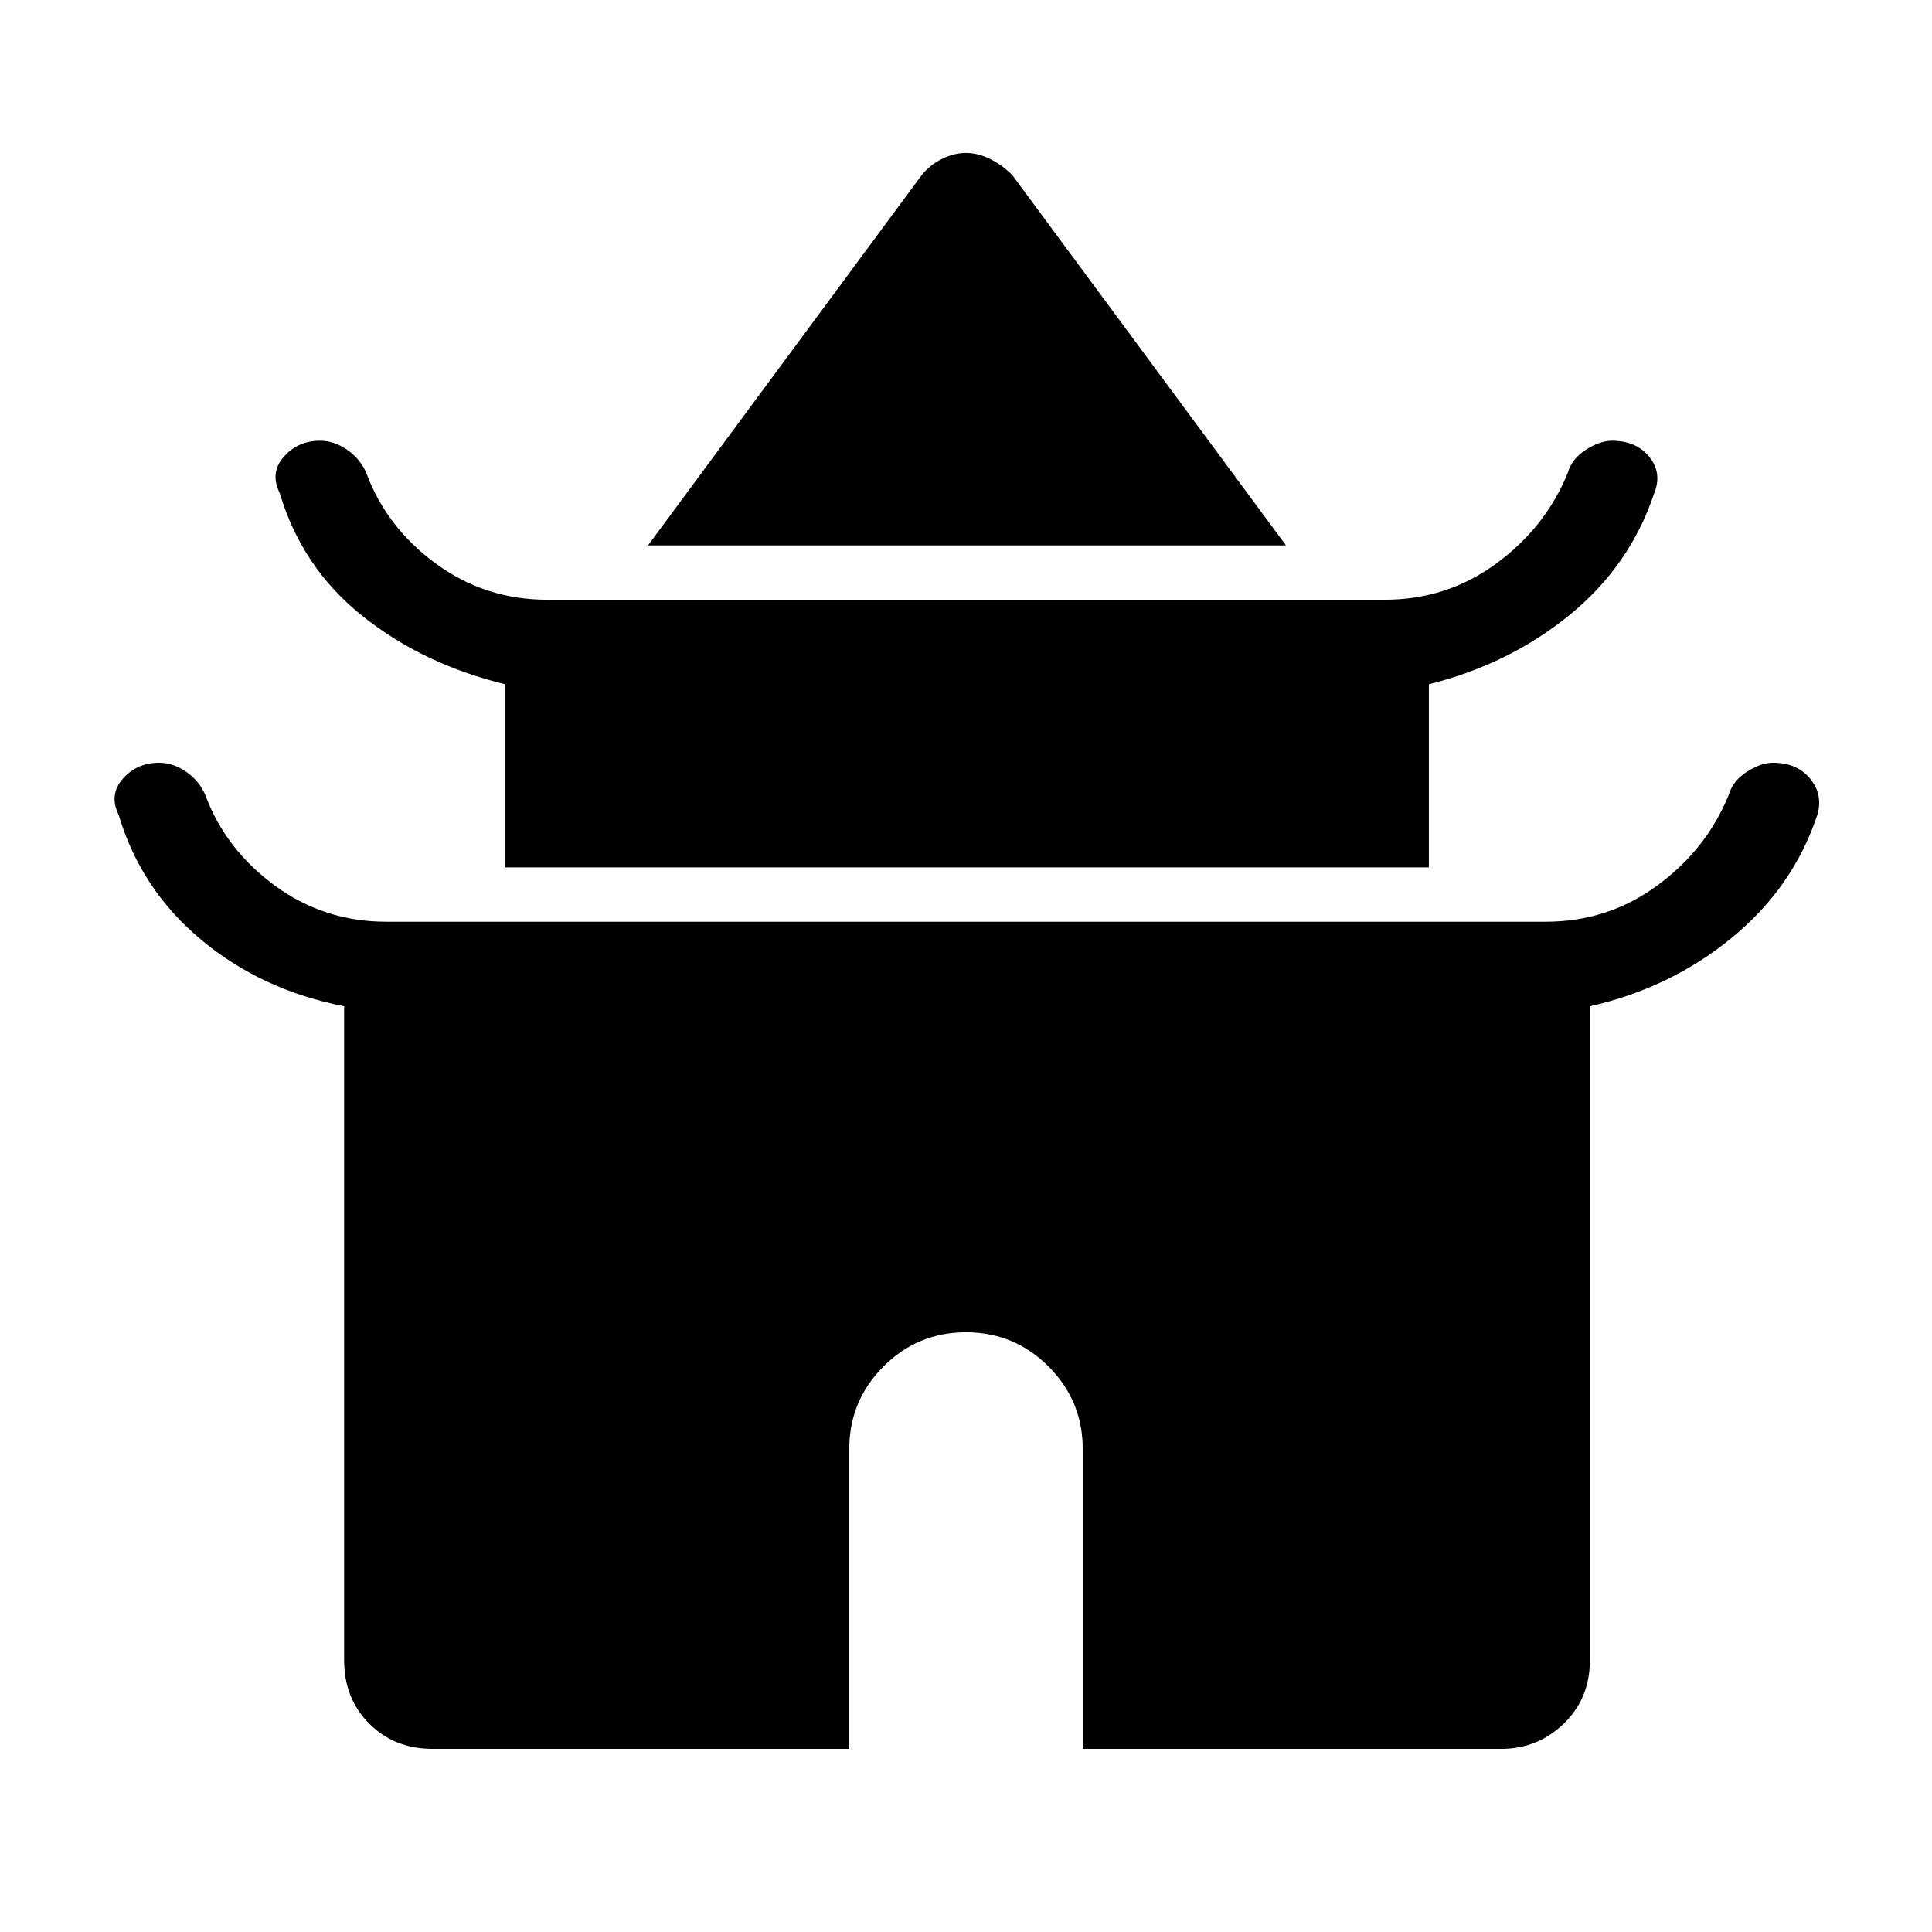 <svg xmlns="http://www.w3.org/2000/svg" height="48" width="48"><path d="M16.1 13.55 22.9 4.35Q23.1 4.1 23.4 3.95Q23.7 3.8 24 3.8Q24.3 3.8 24.6 3.95Q24.9 4.1 25.15 4.35L31.95 13.55ZM12.55 21.55V17Q10.5 16.5 9 15.3Q7.5 14.1 6.95 12.25Q6.7 11.75 7.05 11.35Q7.4 10.95 7.95 10.95Q8.3 10.95 8.625 11.175Q8.95 11.4 9.1 11.75Q9.6 13.1 10.825 14Q12.05 14.9 13.6 14.9H34.4Q35.95 14.9 37.175 14Q38.4 13.1 38.95 11.75Q39.05 11.4 39.4 11.175Q39.75 10.95 40.05 10.95Q40.65 10.95 40.975 11.35Q41.3 11.75 41.1 12.25Q40.5 14.05 39 15.275Q37.5 16.5 35.5 17V21.55ZM10.75 43.45Q9.8 43.45 9.175 42.825Q8.55 42.2 8.55 41.25V25Q6.5 24.6 5 23.35Q3.5 22.1 2.95 20.25Q2.7 19.75 3.05 19.35Q3.4 18.95 3.95 18.95Q4.3 18.95 4.625 19.175Q4.95 19.4 5.1 19.75Q5.6 21.1 6.825 22Q8.05 22.9 9.6 22.9H38.4Q39.95 22.9 41.175 22Q42.4 21.1 42.95 19.75Q43.05 19.4 43.4 19.175Q43.75 18.95 44.05 18.95Q44.65 18.95 44.975 19.35Q45.3 19.75 45.15 20.25Q44.55 22.05 43.025 23.3Q41.5 24.55 39.5 25V41.25Q39.5 42.2 38.85 42.825Q38.2 43.45 37.3 43.45H26.9V36Q26.9 34.8 26.05 33.95Q25.2 33.1 24 33.1Q22.8 33.1 21.95 33.95Q21.1 34.8 21.1 36V43.45Z"/></svg>